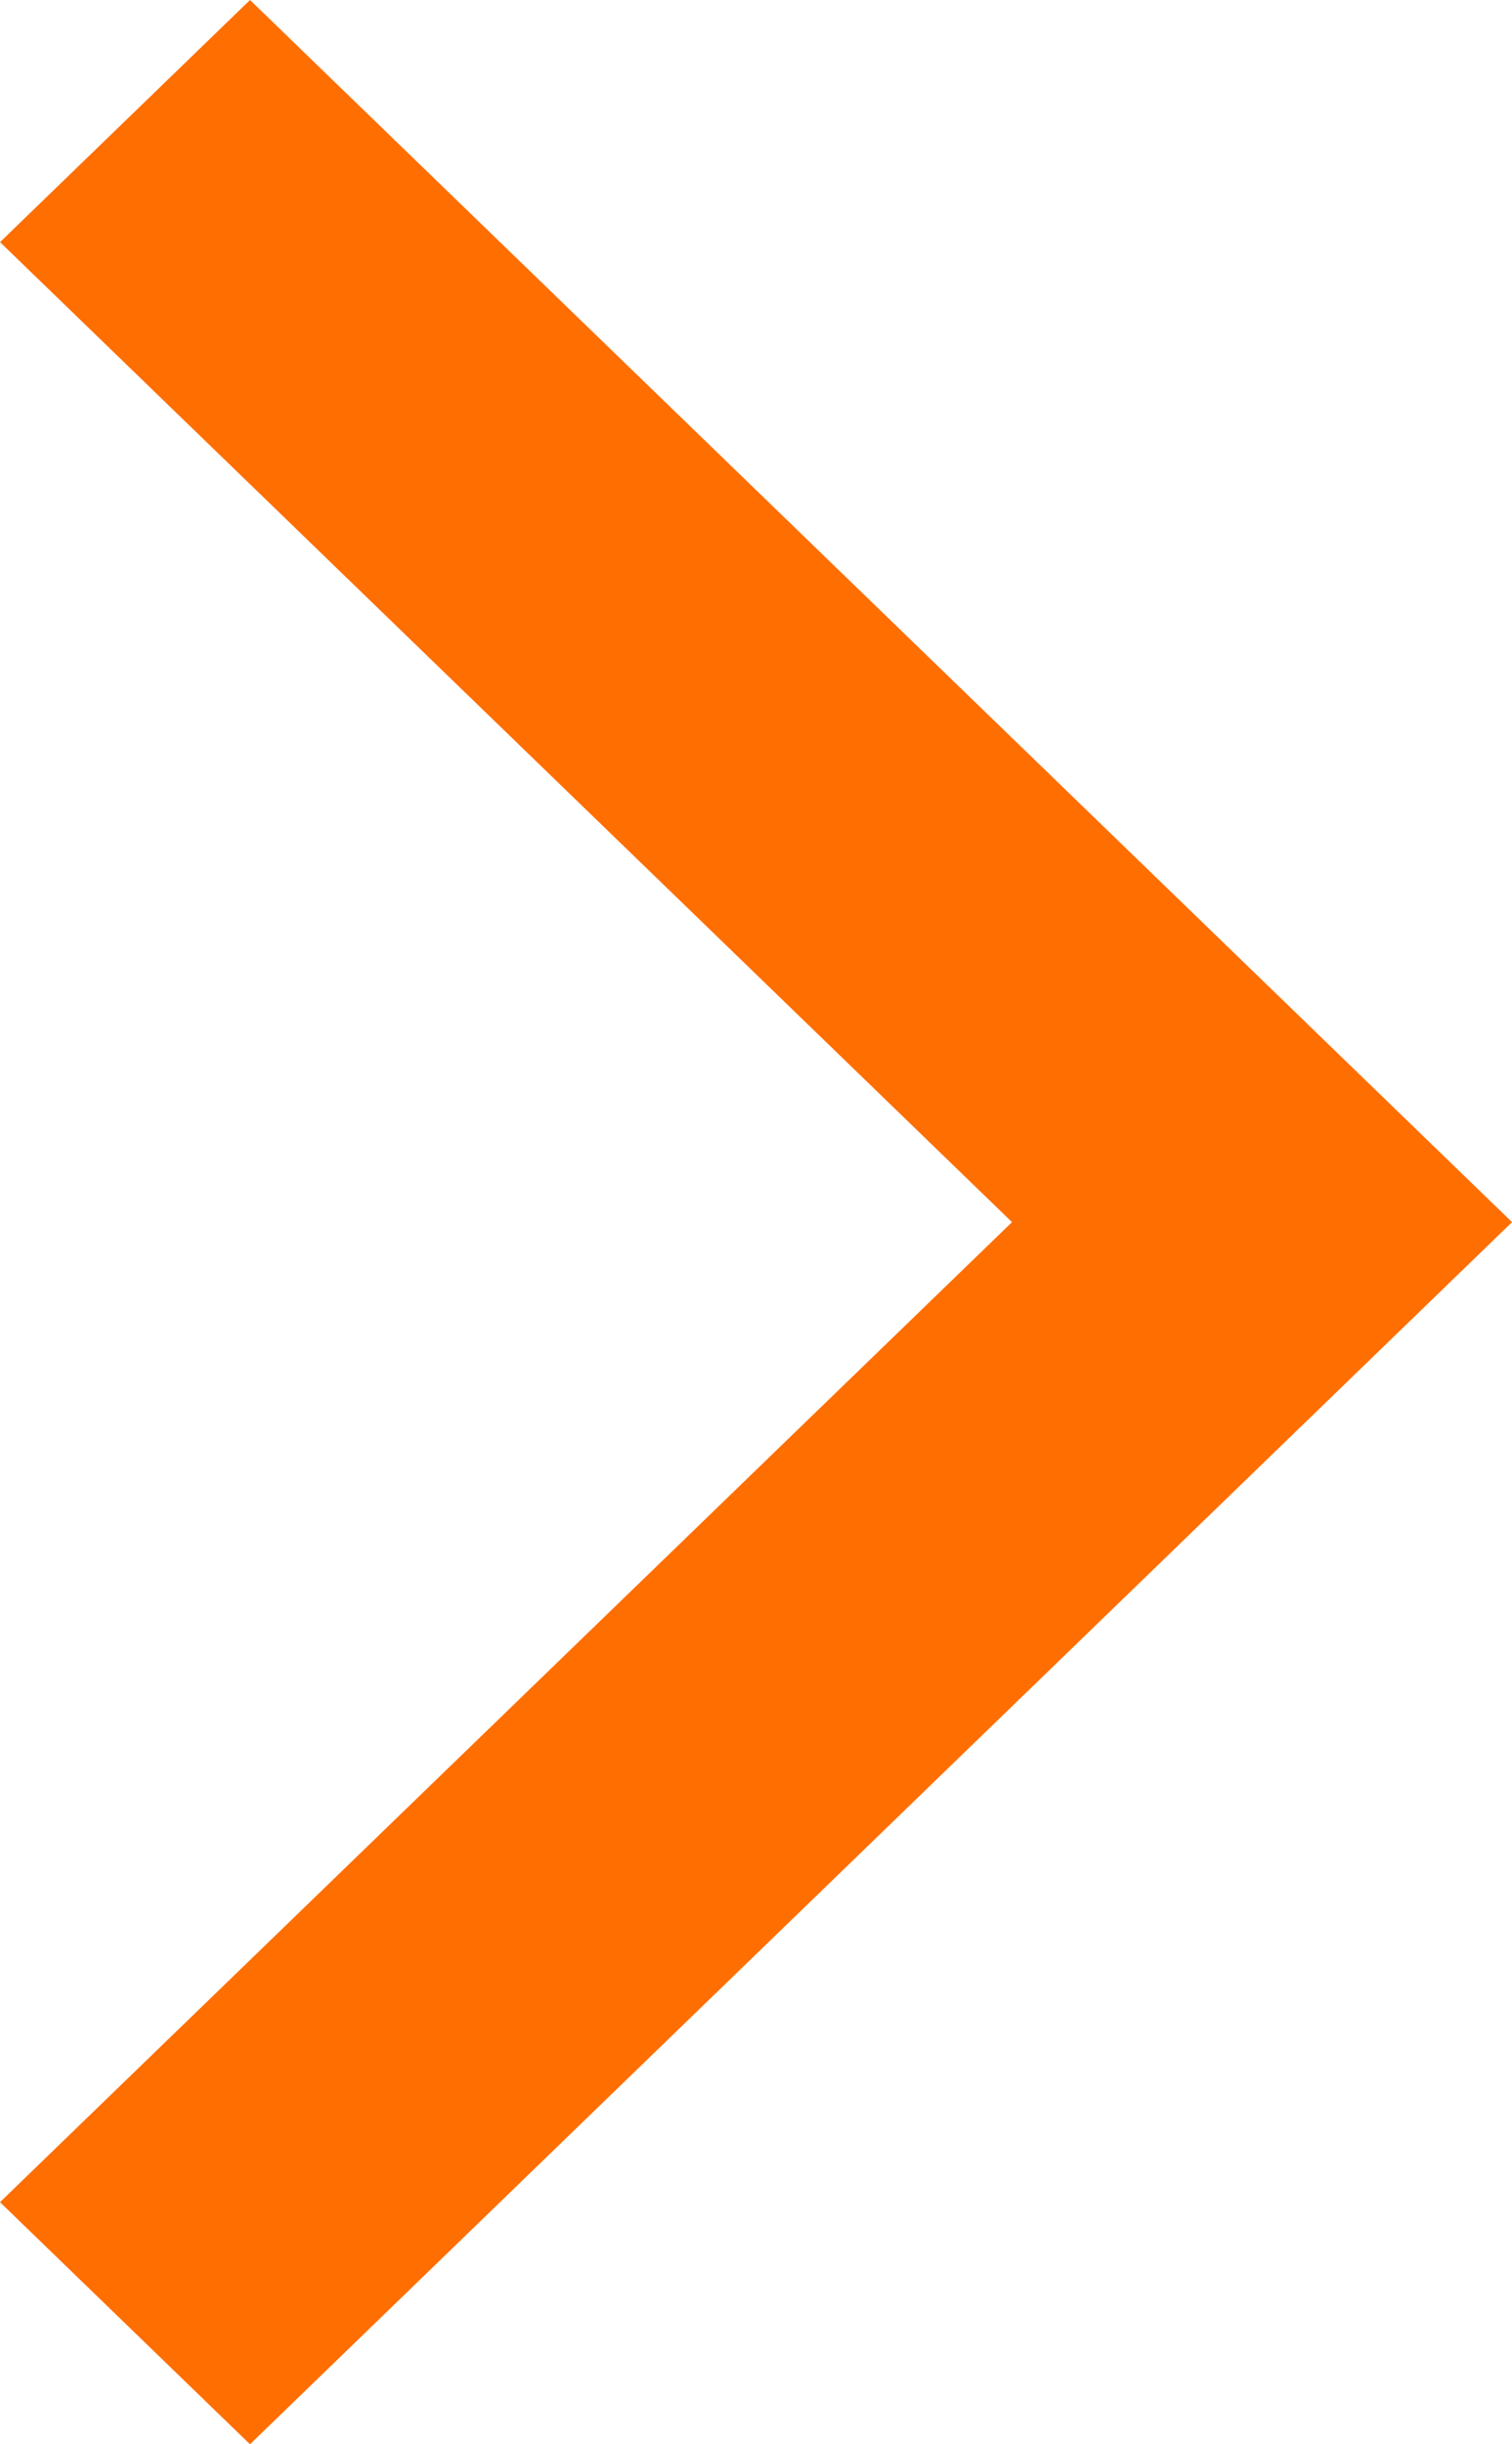 <svg xmlns="http://www.w3.org/2000/svg" id="svg7" viewBox="-746.5 -586.5 138.976 224.5"><defs id="defs4"><style id="style2">.cls-1{fill:#ff6e00}</style></defs><path d="M-607.52-474.25l-116 112.25-22.98-22.238 93.019-90.012-93.016-90.012 22.977-22.238z" class="cls-1" id="Chevron" fill="#ff6e00"/></svg>